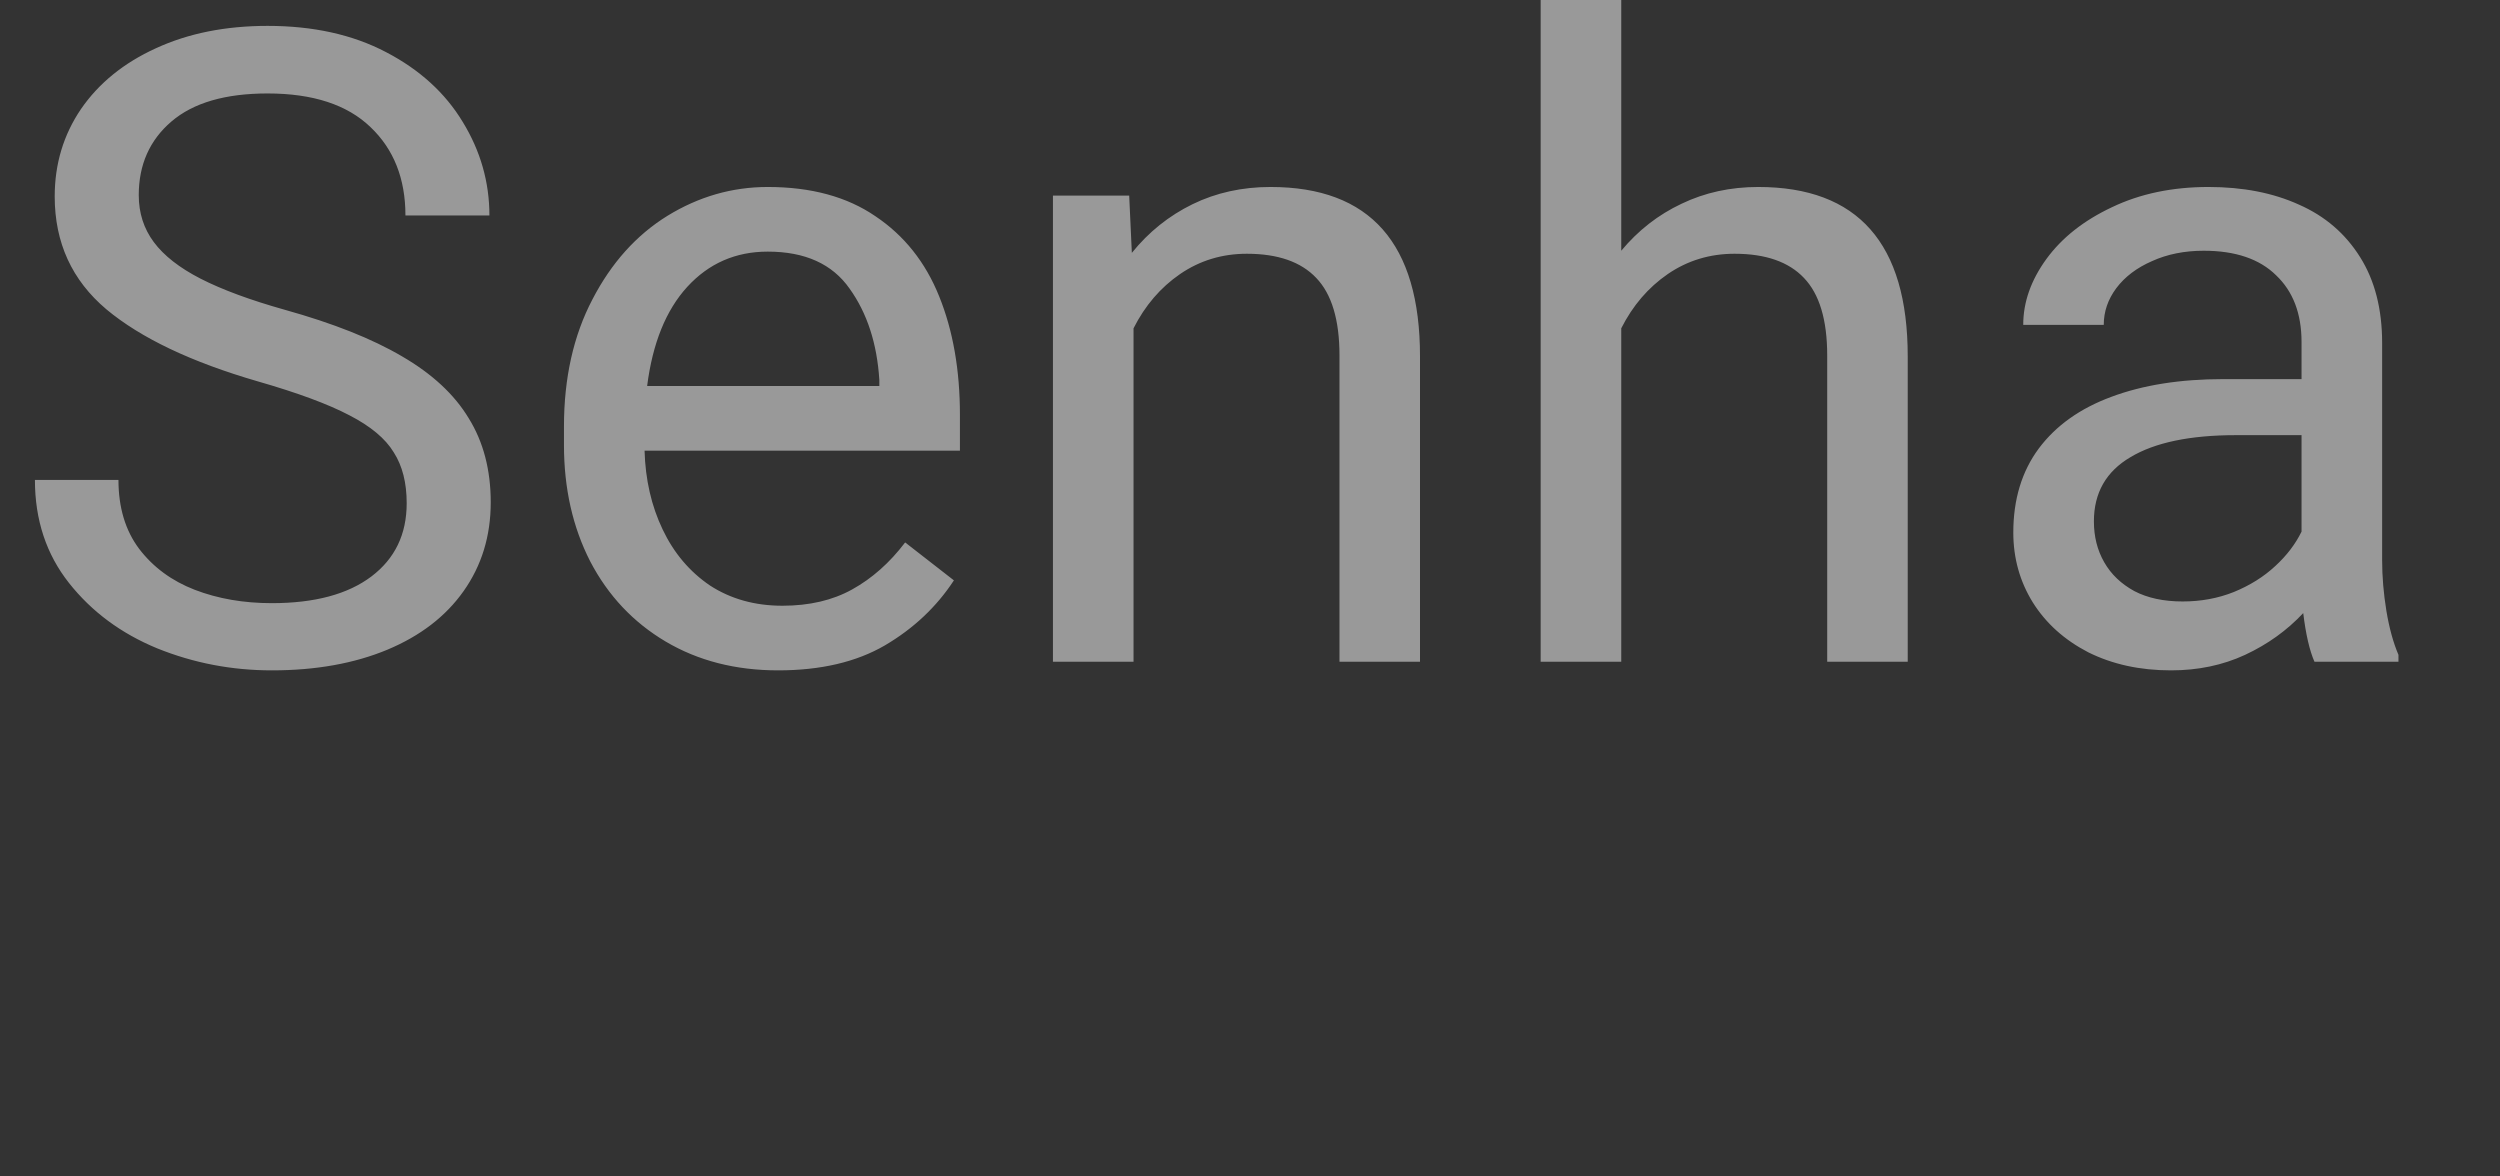 <svg width="34" height="16" viewBox="0 0 34 16" fill="none" xmlns="http://www.w3.org/2000/svg">
<rect x="0" y="0" width="34" height="16" fill="#333333" stroke="none"/>
<path opacity="0.5" d="M3.504 5.186C2.602 4.924 1.916 4.598 1.447 4.207C0.979 3.812 0.744 3.301 0.744 2.672C0.744 2.23 0.863 1.834 1.102 1.482C1.344 1.131 1.684 0.855 2.121 0.656C2.562 0.453 3.068 0.352 3.639 0.352C4.26 0.352 4.797 0.471 5.25 0.709C5.707 0.947 6.055 1.264 6.293 1.658C6.535 2.053 6.656 2.477 6.656 2.93H5.514C5.514 2.43 5.355 2.029 5.039 1.729C4.723 1.424 4.256 1.271 3.639 1.271C3.064 1.271 2.629 1.398 2.332 1.652C2.035 1.906 1.887 2.24 1.887 2.654C1.887 2.896 1.955 3.109 2.092 3.293C2.229 3.477 2.441 3.643 2.73 3.791C3.02 3.939 3.4 4.08 3.873 4.213C4.529 4.396 5.061 4.607 5.467 4.846C5.877 5.084 6.18 5.365 6.375 5.689C6.574 6.01 6.674 6.391 6.674 6.832C6.674 7.289 6.551 7.691 6.305 8.039C6.062 8.383 5.717 8.648 5.268 8.836C4.818 9.023 4.295 9.117 3.697 9.117C3.154 9.117 2.635 9.018 2.139 8.818C1.646 8.615 1.246 8.318 0.938 7.928C0.629 7.537 0.475 7.07 0.475 6.527H1.611C1.611 6.902 1.705 7.215 1.893 7.465C2.084 7.715 2.336 7.9 2.648 8.021C2.965 8.143 3.314 8.203 3.697 8.203C4.279 8.203 4.73 8.082 5.051 7.84C5.371 7.598 5.531 7.266 5.531 6.844C5.531 6.566 5.473 6.336 5.355 6.152C5.242 5.965 5.041 5.797 4.752 5.648C4.463 5.496 4.047 5.342 3.504 5.186ZM13.055 6.129H8.766C8.777 6.523 8.859 6.881 9.012 7.201C9.164 7.521 9.379 7.775 9.656 7.963C9.938 8.146 10.266 8.238 10.641 8.238C11.008 8.238 11.324 8.164 11.59 8.016C11.859 7.867 12.1 7.654 12.31 7.377L12.973 7.893C12.738 8.252 12.426 8.547 12.035 8.777C11.645 9.004 11.16 9.117 10.582 9.117C10.004 9.117 9.494 8.986 9.053 8.725C8.611 8.463 8.27 8.1 8.027 7.635C7.789 7.17 7.67 6.643 7.67 6.053V5.801C7.67 5.141 7.799 4.564 8.057 4.072C8.314 3.576 8.654 3.197 9.076 2.936C9.502 2.674 9.957 2.543 10.441 2.543C11.031 2.543 11.52 2.676 11.906 2.941C12.297 3.203 12.586 3.566 12.773 4.031C12.961 4.496 13.055 5.033 13.055 5.643V6.129ZM11.959 5.168C11.928 4.672 11.793 4.258 11.555 3.926C11.32 3.59 10.949 3.422 10.441 3.422C10.004 3.422 9.639 3.582 9.346 3.902C9.057 4.219 8.875 4.668 8.801 5.25H11.959V5.168ZM17.279 2.543C18.635 2.543 19.312 3.311 19.312 4.846V9H18.217V4.834C18.217 4.35 18.111 3.998 17.9 3.779C17.693 3.561 17.379 3.451 16.957 3.451C16.621 3.451 16.318 3.543 16.049 3.727C15.783 3.91 15.572 4.156 15.416 4.465V9H14.32V2.66H15.357L15.393 3.439C15.623 3.154 15.898 2.934 16.219 2.777C16.539 2.621 16.893 2.543 17.279 2.543ZM23.912 2.543C25.268 2.543 25.945 3.311 25.945 4.846V9H24.85V4.834C24.85 4.35 24.744 3.998 24.533 3.779C24.326 3.561 24.012 3.451 23.59 3.451C23.254 3.451 22.951 3.543 22.682 3.727C22.416 3.91 22.205 4.156 22.049 4.465V9H20.953V0H22.049V3.41C22.279 3.133 22.553 2.92 22.869 2.771C23.186 2.619 23.533 2.543 23.912 2.543ZM32.397 7.617C32.397 7.84 32.416 8.07 32.455 8.309C32.494 8.543 32.549 8.742 32.619 8.906V9H31.477C31.41 8.848 31.359 8.627 31.324 8.338C31.105 8.572 30.842 8.762 30.533 8.906C30.229 9.047 29.893 9.117 29.525 9.117C29.104 9.117 28.729 9.035 28.4 8.871C28.076 8.703 27.824 8.477 27.645 8.191C27.469 7.906 27.381 7.59 27.381 7.242C27.381 6.793 27.496 6.412 27.727 6.1C27.961 5.787 28.291 5.553 28.717 5.396C29.146 5.236 29.652 5.156 30.234 5.156H31.301V4.652C31.301 4.266 31.186 3.963 30.955 3.744C30.729 3.521 30.4 3.41 29.971 3.41C29.709 3.41 29.475 3.457 29.268 3.551C29.061 3.641 28.898 3.764 28.781 3.92C28.668 4.072 28.611 4.238 28.611 4.418H27.516C27.516 4.109 27.621 3.811 27.832 3.521C28.043 3.232 28.34 2.998 28.723 2.818C29.105 2.635 29.543 2.543 30.035 2.543C30.504 2.543 30.914 2.623 31.266 2.783C31.621 2.939 31.898 3.178 32.098 3.498C32.297 3.814 32.397 4.203 32.397 4.664V7.617ZM29.684 8.18C29.934 8.18 30.166 8.137 30.381 8.051C30.6 7.961 30.787 7.844 30.943 7.699C31.1 7.555 31.219 7.398 31.301 7.23V5.918H30.41C29.785 5.918 29.307 6.018 28.975 6.217C28.643 6.412 28.477 6.703 28.477 7.09C28.477 7.297 28.523 7.482 28.617 7.646C28.711 7.811 28.848 7.941 29.027 8.039C29.207 8.133 29.426 8.18 29.684 8.18Z" fill="white"/>
</svg>
